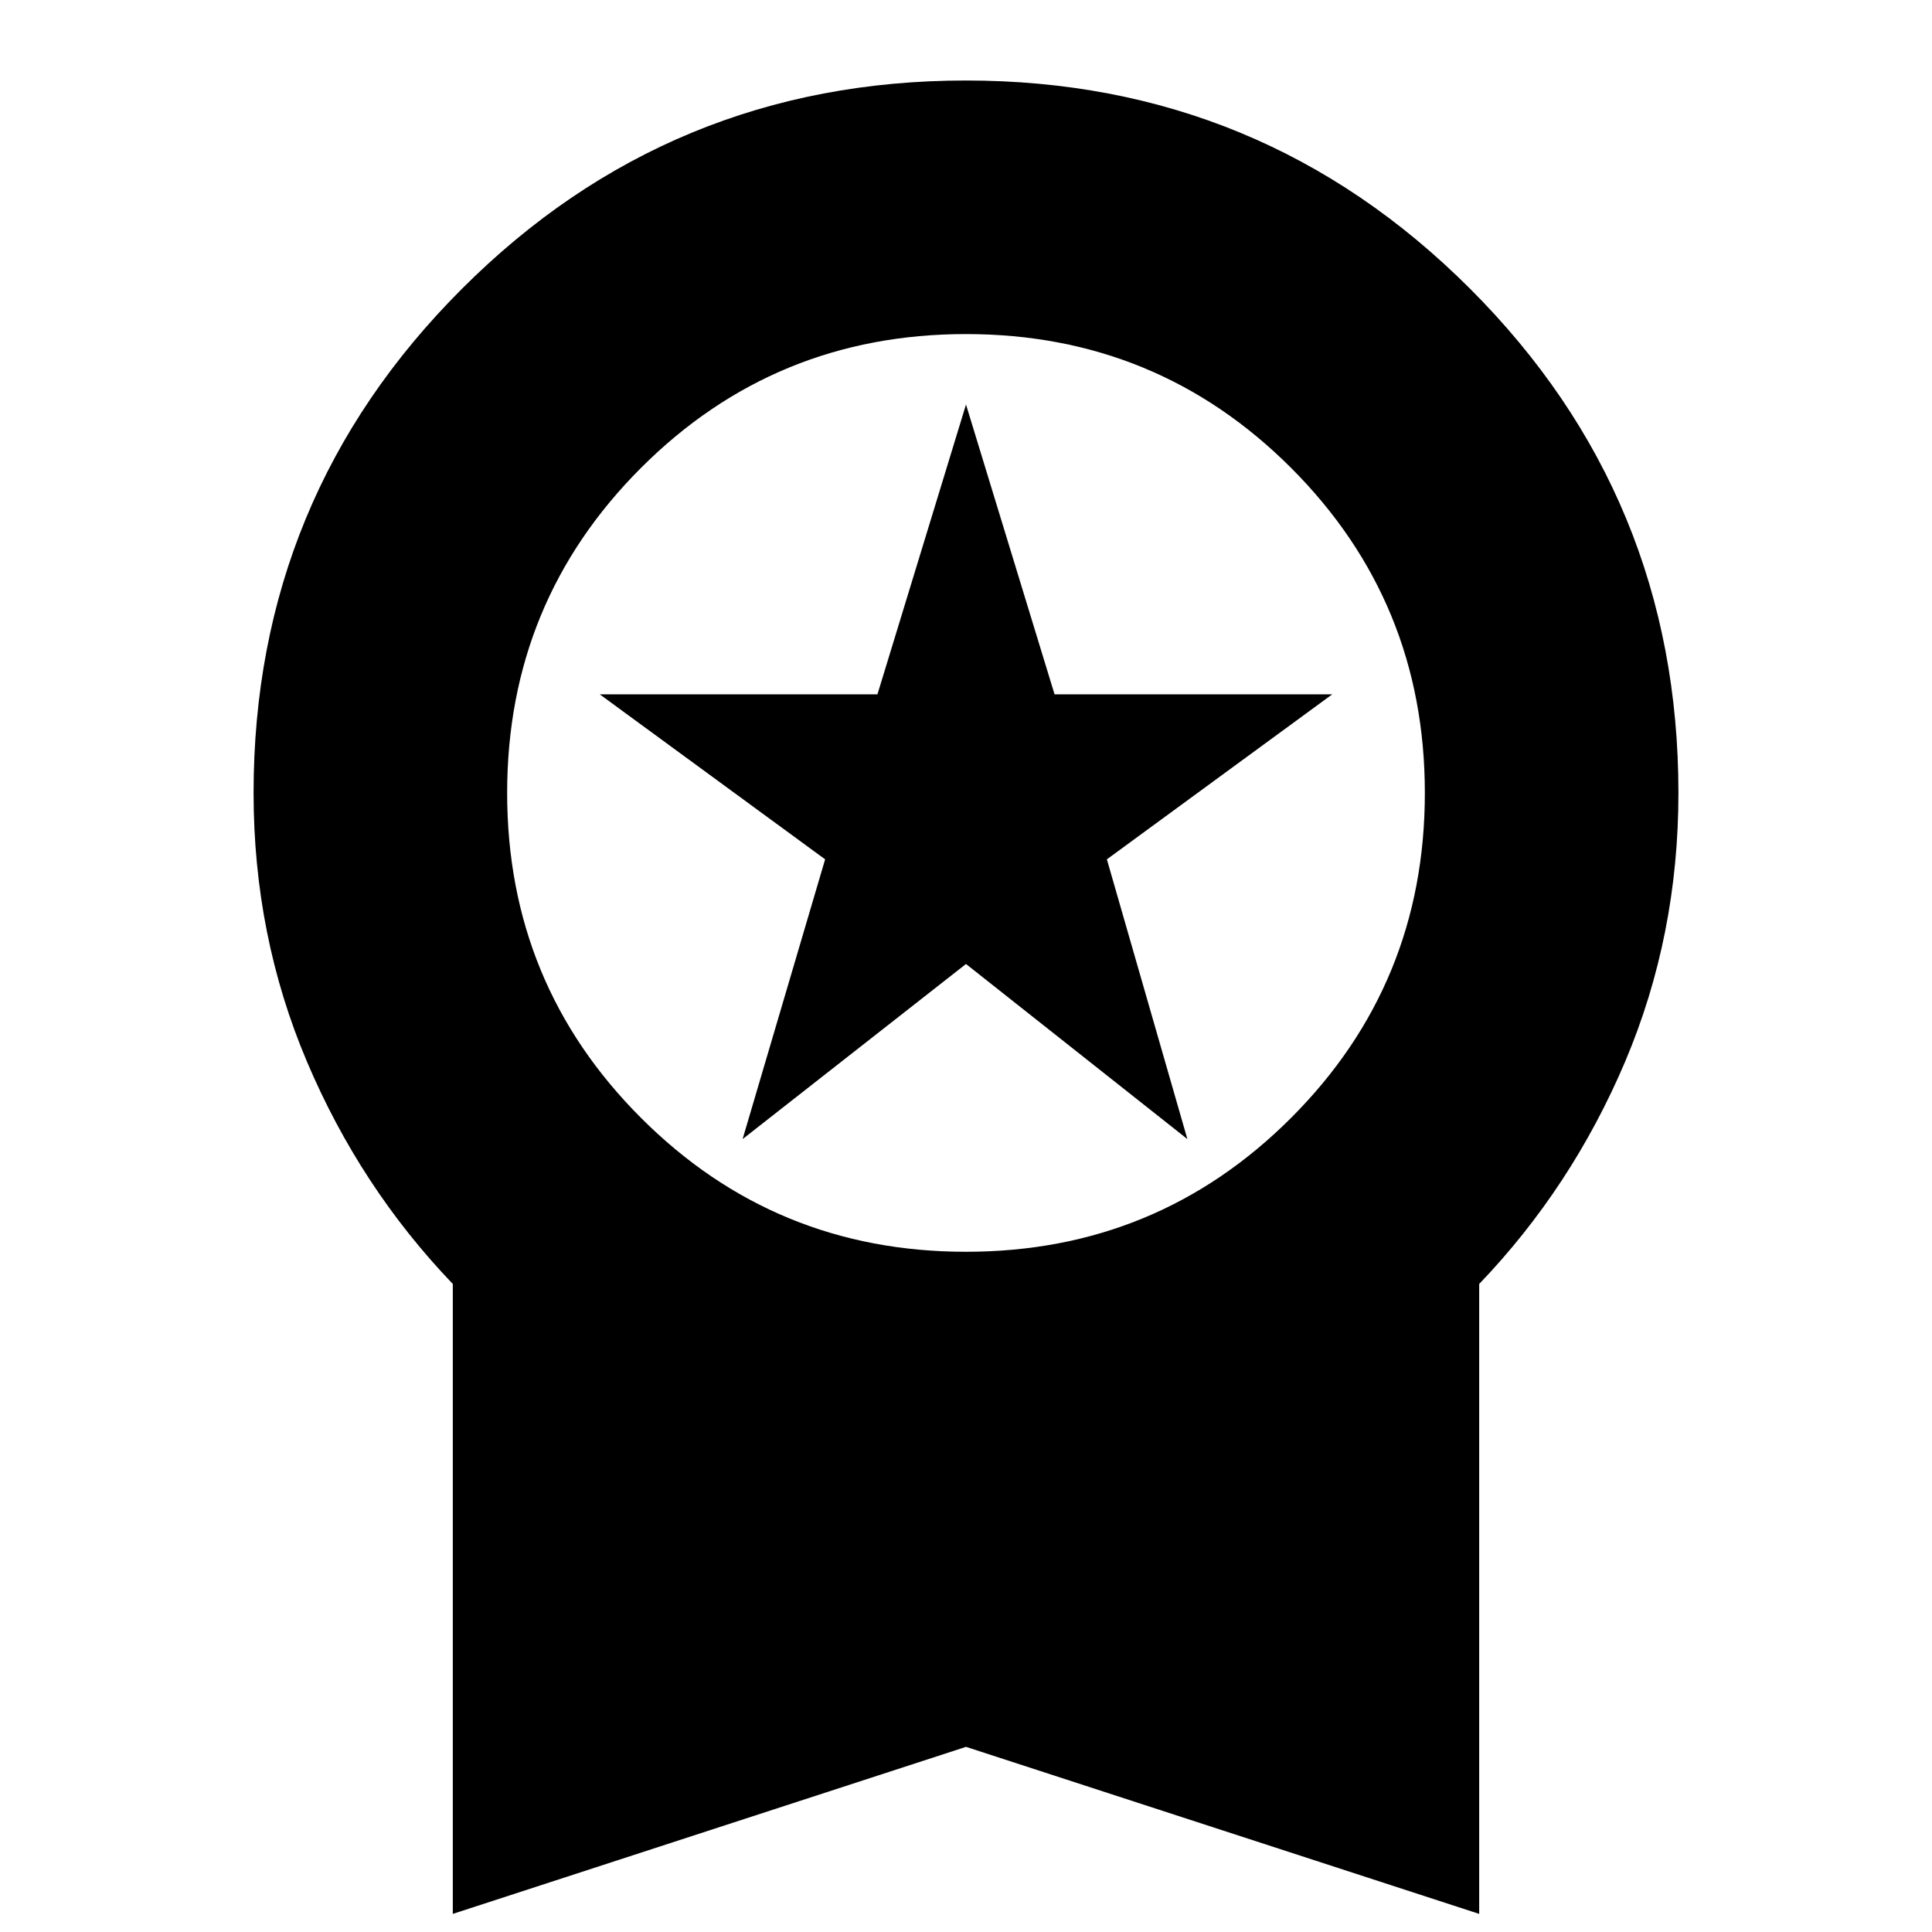 <svg xmlns="http://www.w3.org/2000/svg" height="24" width="24"><path d="M9.225 14.15 10.25 10.675 7.45 8.625H10.9L12 5.025L13.1 8.625H16.55L13.75 10.675L14.75 14.15L12 11.975ZM5.625 23.775V15.95Q4.475 14.75 3.813 13.188Q3.15 11.625 3.15 9.85Q3.15 6.175 5.738 3.588Q8.325 1 12 1Q15.675 1 18.263 3.588Q20.85 6.175 20.85 9.85Q20.85 11.625 20.188 13.188Q19.525 14.75 18.375 15.95V23.775L12 21.7ZM12 15.55Q14.375 15.55 16.038 13.887Q17.7 12.225 17.7 9.85Q17.7 7.475 16.038 5.812Q14.375 4.15 12 4.15Q9.625 4.15 7.963 5.812Q6.3 7.475 6.3 9.85Q6.3 12.225 7.963 13.887Q9.625 15.55 12 15.55Z"/></svg>